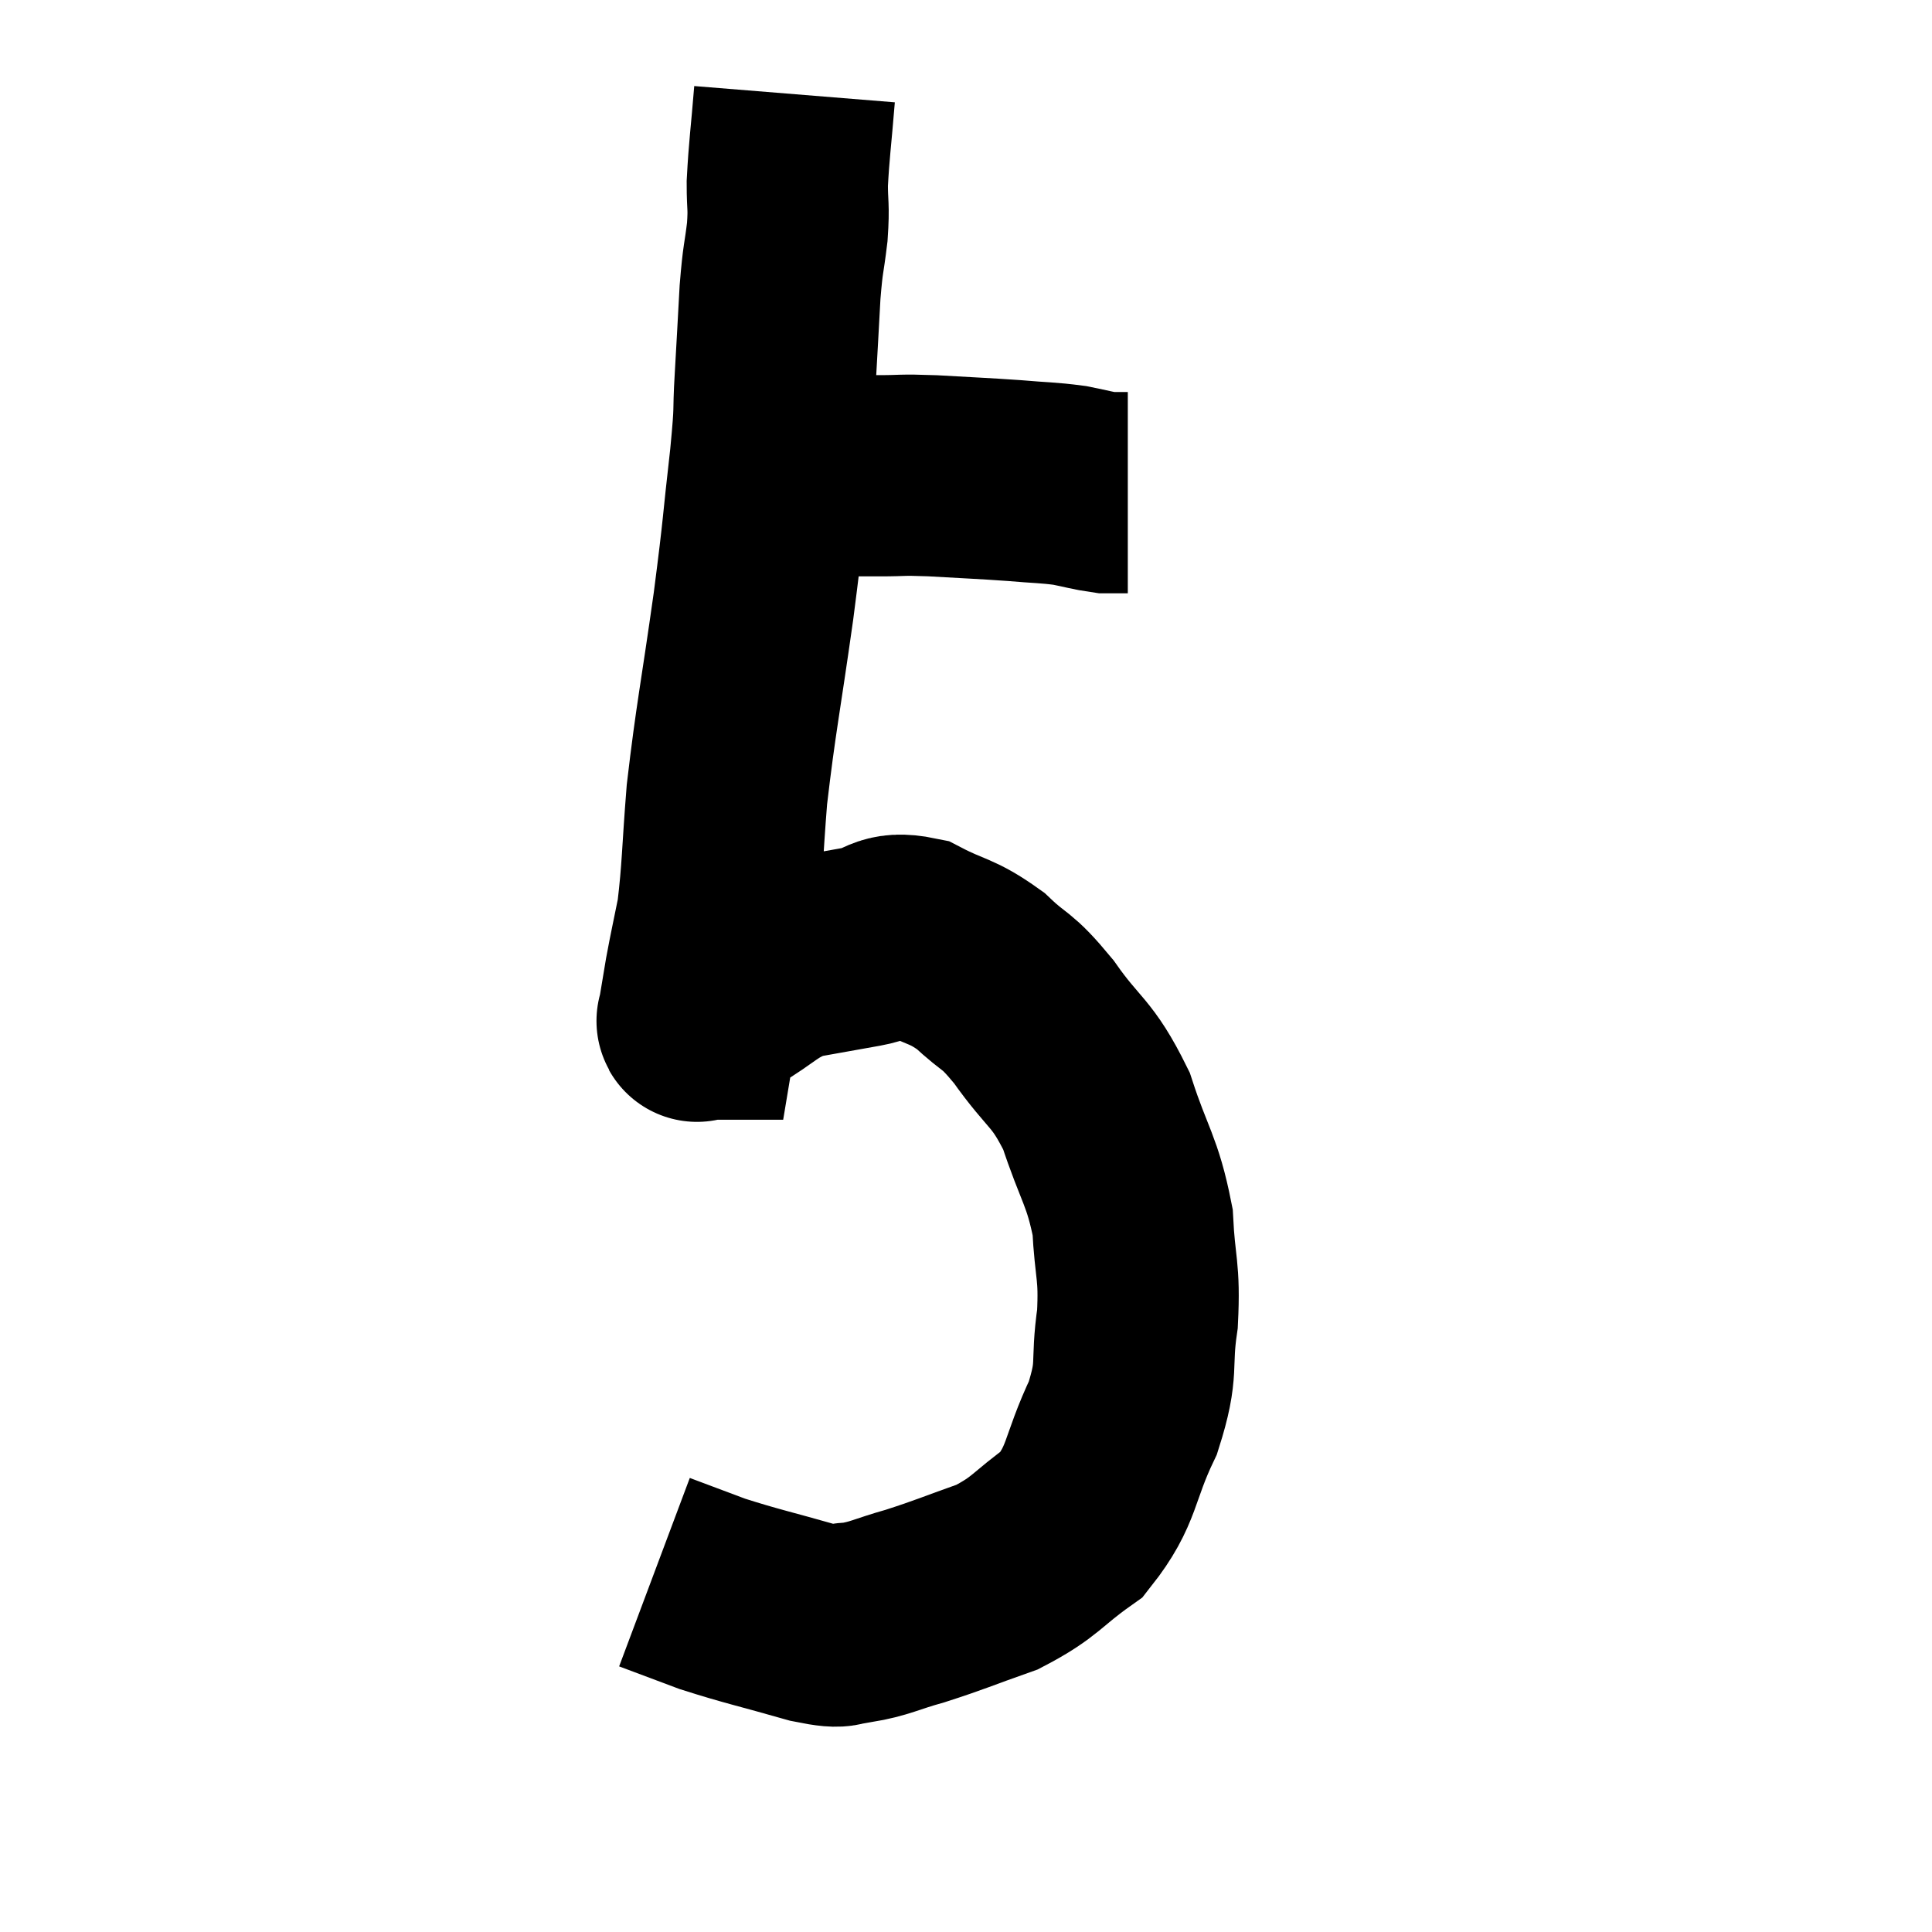 <svg width="48" height="48" viewBox="0 0 48 48" xmlns="http://www.w3.org/2000/svg"><path d="M 18.48 11.82 C 19.08 11.82, 18.84 11.82, 19.68 11.82 C 20.76 11.82, 20.97 11.82, 21.84 11.82 C 22.5 11.82, 22.32 11.79, 23.16 11.82 C 24.18 11.88, 24.345 11.88, 25.2 11.94 C 25.89 12, 26.01 11.985, 26.58 12.06 C 27.03 12.15, 27.165 12.195, 27.48 12.24 C 27.66 12.24, 27.705 12.24, 27.84 12.24 L 28.02 12.24" fill="none" stroke="black" stroke-width="5"></path><path d="M 19.74 2.34 C 19.65 3.45, 19.605 3.705, 19.56 4.56 C 19.56 5.16, 19.605 5.085, 19.56 5.76 C 19.47 6.51, 19.455 6.345, 19.38 7.26 C 19.32 8.34, 19.32 8.385, 19.26 9.42 C 19.2 10.41, 19.275 9.99, 19.14 11.4 C 18.93 13.23, 18.99 12.975, 18.72 15.06 C 18.39 17.4, 18.285 17.82, 18.06 19.74 C 17.94 21.24, 17.955 21.615, 17.82 22.74 C 17.67 23.49, 17.64 23.595, 17.52 24.24 C 17.43 24.78, 17.385 25.05, 17.34 25.32 C 17.34 25.32, 17.325 25.32, 17.34 25.32 C 17.37 25.32, 17.235 25.44, 17.4 25.32 C 17.7 25.08, 17.415 25.215, 18 24.84 C 18.87 24.33, 18.885 24.15, 19.74 23.82 C 20.58 23.67, 20.67 23.655, 21.42 23.52 C 22.08 23.4, 22.005 23.13, 22.74 23.28 C 23.55 23.7, 23.625 23.595, 24.36 24.12 C 25.02 24.75, 24.96 24.51, 25.68 25.38 C 26.46 26.49, 26.625 26.355, 27.24 27.6 C 27.69 28.98, 27.885 29.07, 28.14 30.36 C 28.2 31.56, 28.32 31.545, 28.26 32.76 C 28.08 33.99, 28.305 33.945, 27.9 35.22 C 27.27 36.54, 27.42 36.87, 26.64 37.86 C 25.71 38.52, 25.755 38.67, 24.78 39.18 C 23.76 39.54, 23.625 39.615, 22.74 39.9 C 21.99 40.11, 21.87 40.215, 21.24 40.32 C 20.73 40.32, 21.105 40.5, 20.22 40.32 C 18.96 39.96, 18.69 39.915, 17.7 39.6 C 16.98 39.33, 16.62 39.195, 16.26 39.06 L 16.26 39.06" fill="none" stroke="black" stroke-width="5"></path></svg>